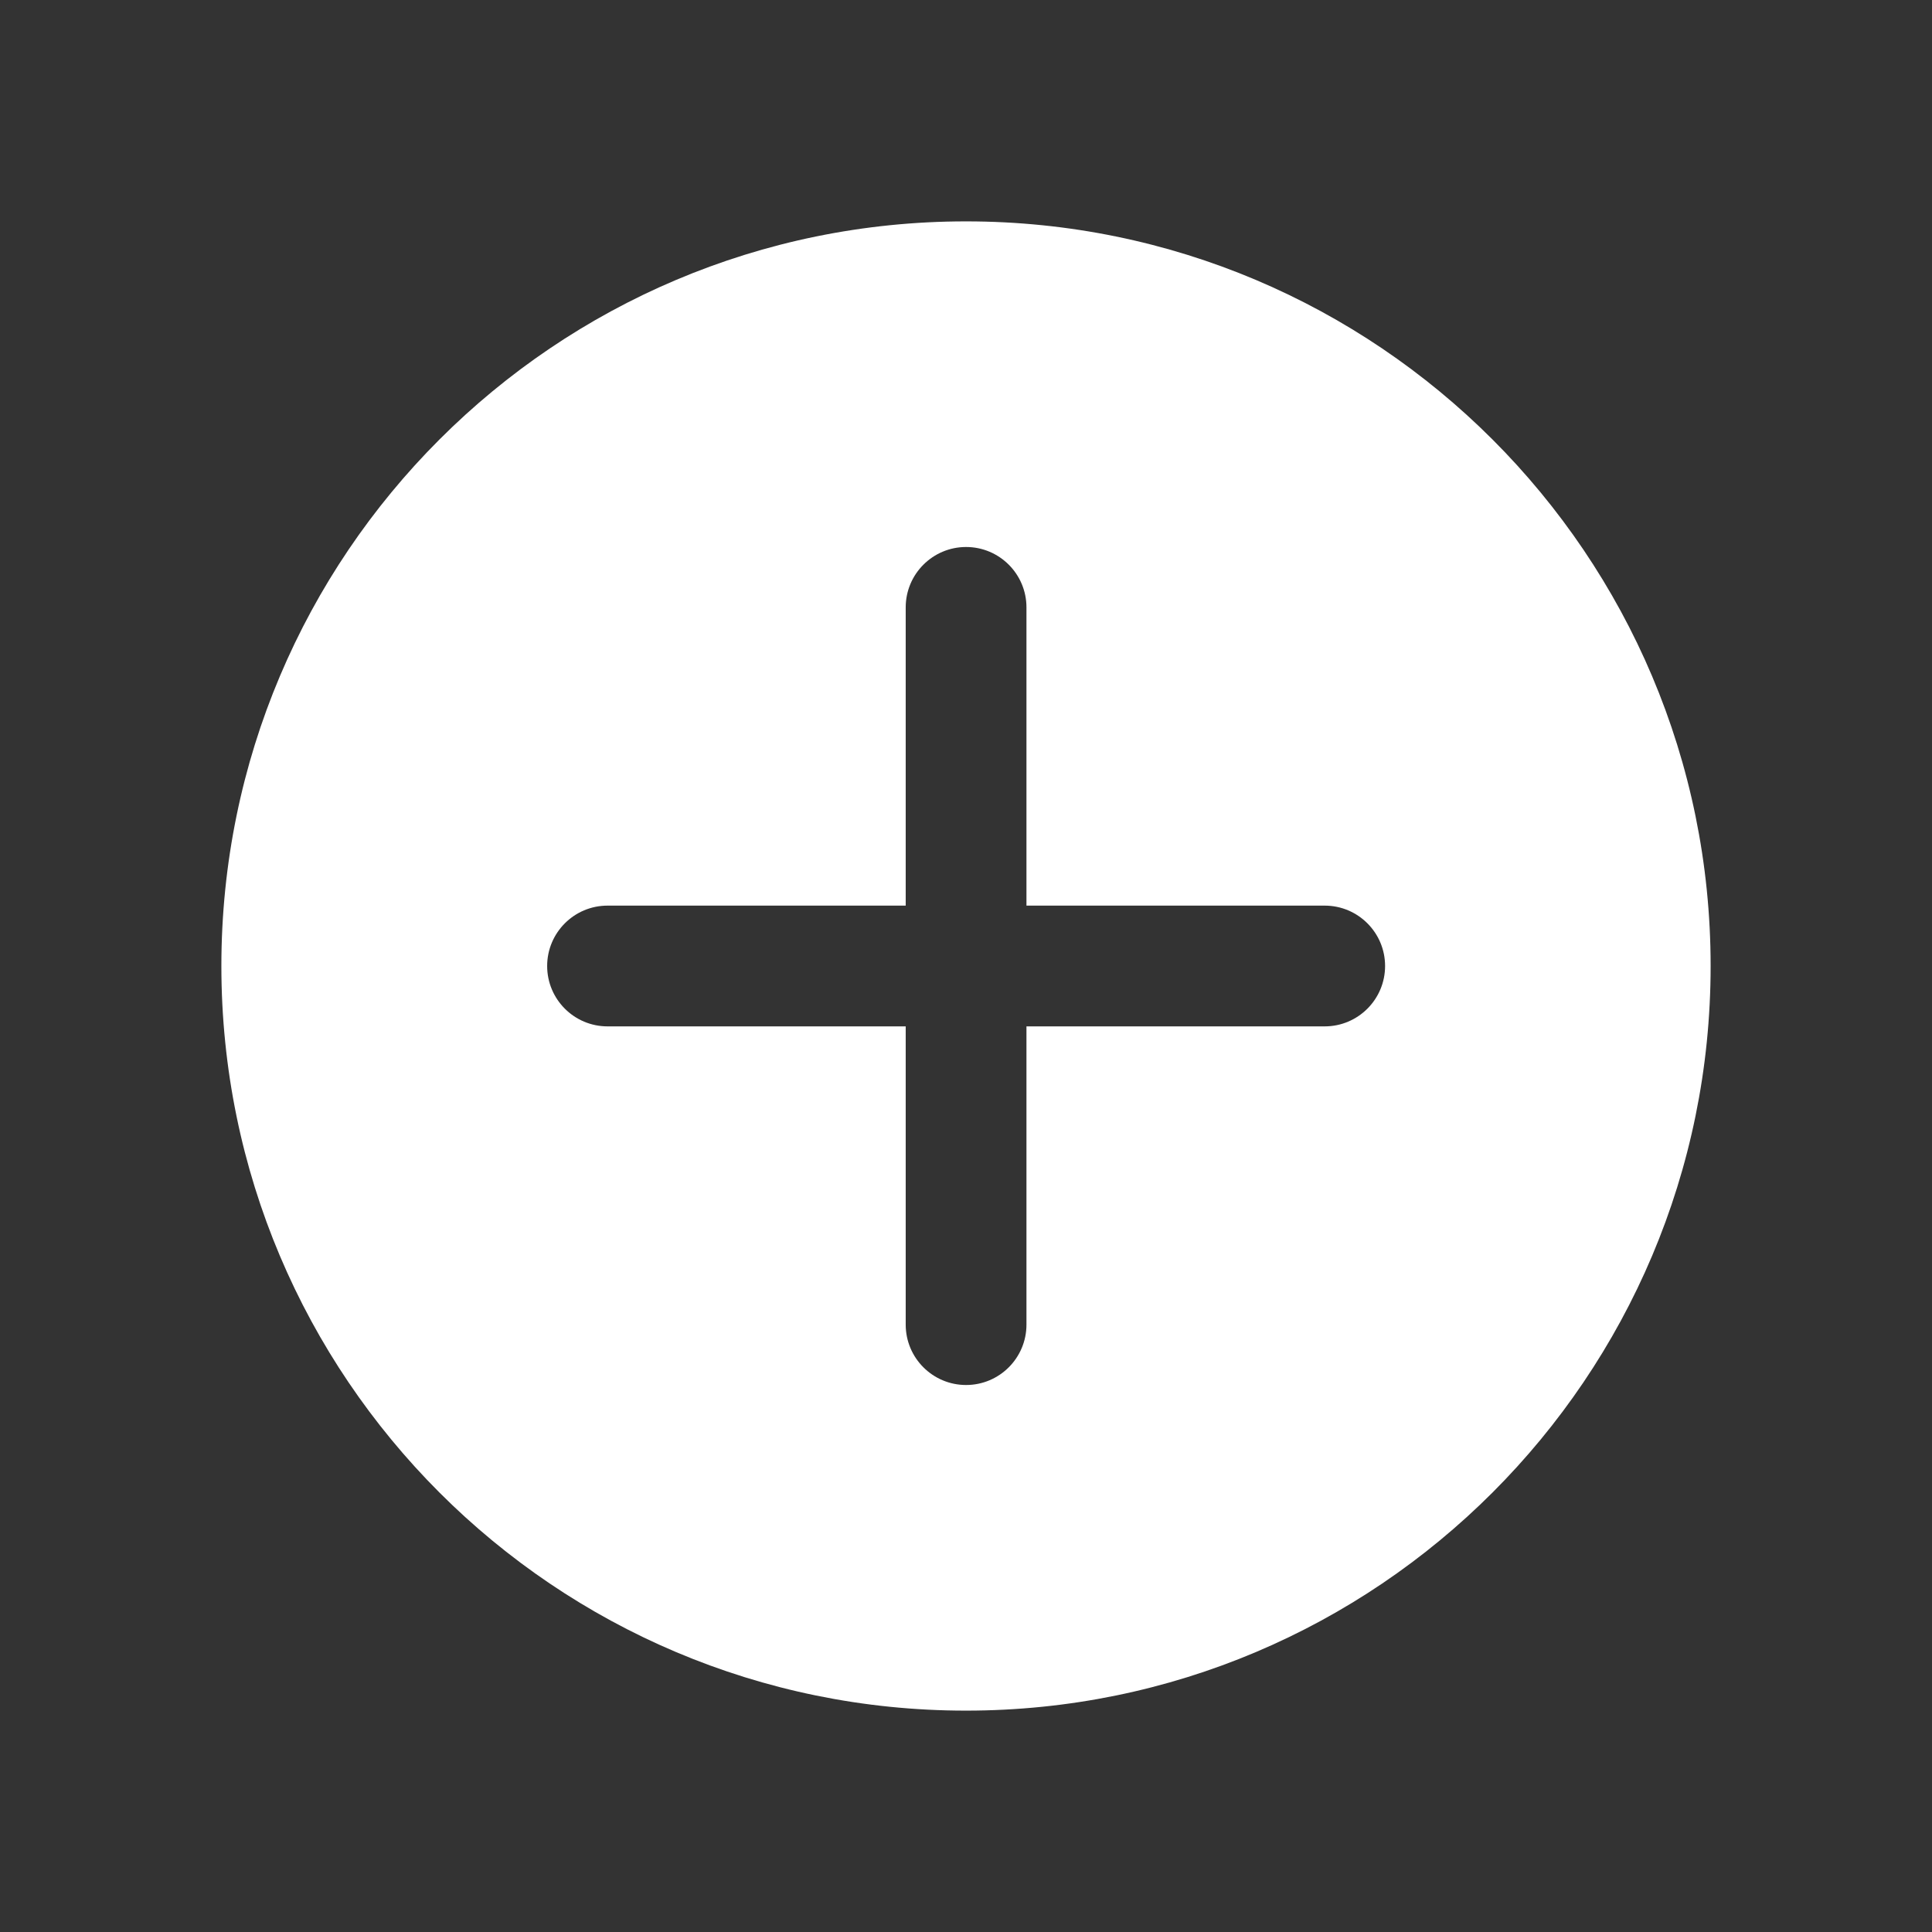<svg width="24" height="24" viewBox="0 0 24 24" fill="none" xmlns="http://www.w3.org/2000/svg">
<rect x="0" y="0" width="24" height="24" fill="#333333" stroke="none"/>
<g clip-path="url(#clip0_2735_11266)">
<mask id="mask0_2735_11266" style="mask-type:luminance" maskUnits="userSpaceOnUse" x="0" y="0" width="24" height="24">
<path d="M24 0H0V24H24V0Z" fill="white"/>
</mask>
<g mask="url(#mask0_2735_11266)">
<path fill-rule="evenodd" clip-rule="evenodd" d="M16.456 12.75H12.751V16.455C12.751 16.869 12.415 17.205 12.001 17.205C11.587 17.205 11.251 16.869 11.251 16.455V12.75H7.547C7.133 12.75 6.797 12.414 6.797 12C6.797 11.586 7.133 11.25 7.547 11.25H11.251V7.545C11.251 7.131 11.587 6.795 12.001 6.795C12.415 6.795 12.751 7.131 12.751 7.545V11.25H16.456C16.87 11.25 17.206 11.586 17.206 12C17.206 12.414 16.87 12.75 16.456 12.75ZM12 2.75C6.891 2.75 2.75 6.892 2.75 12C2.75 17.109 6.891 21.25 12 21.25C17.108 21.25 21.25 17.109 21.25 12C21.25 6.892 17.108 2.75 12 2.75Z" fill="white"/>
</g>
</g>
<defs>
<clipPath id="clip0_2735_11266">
<rect width="24" height="24" fill="white"/>
</clipPath>
</defs>
</svg>
